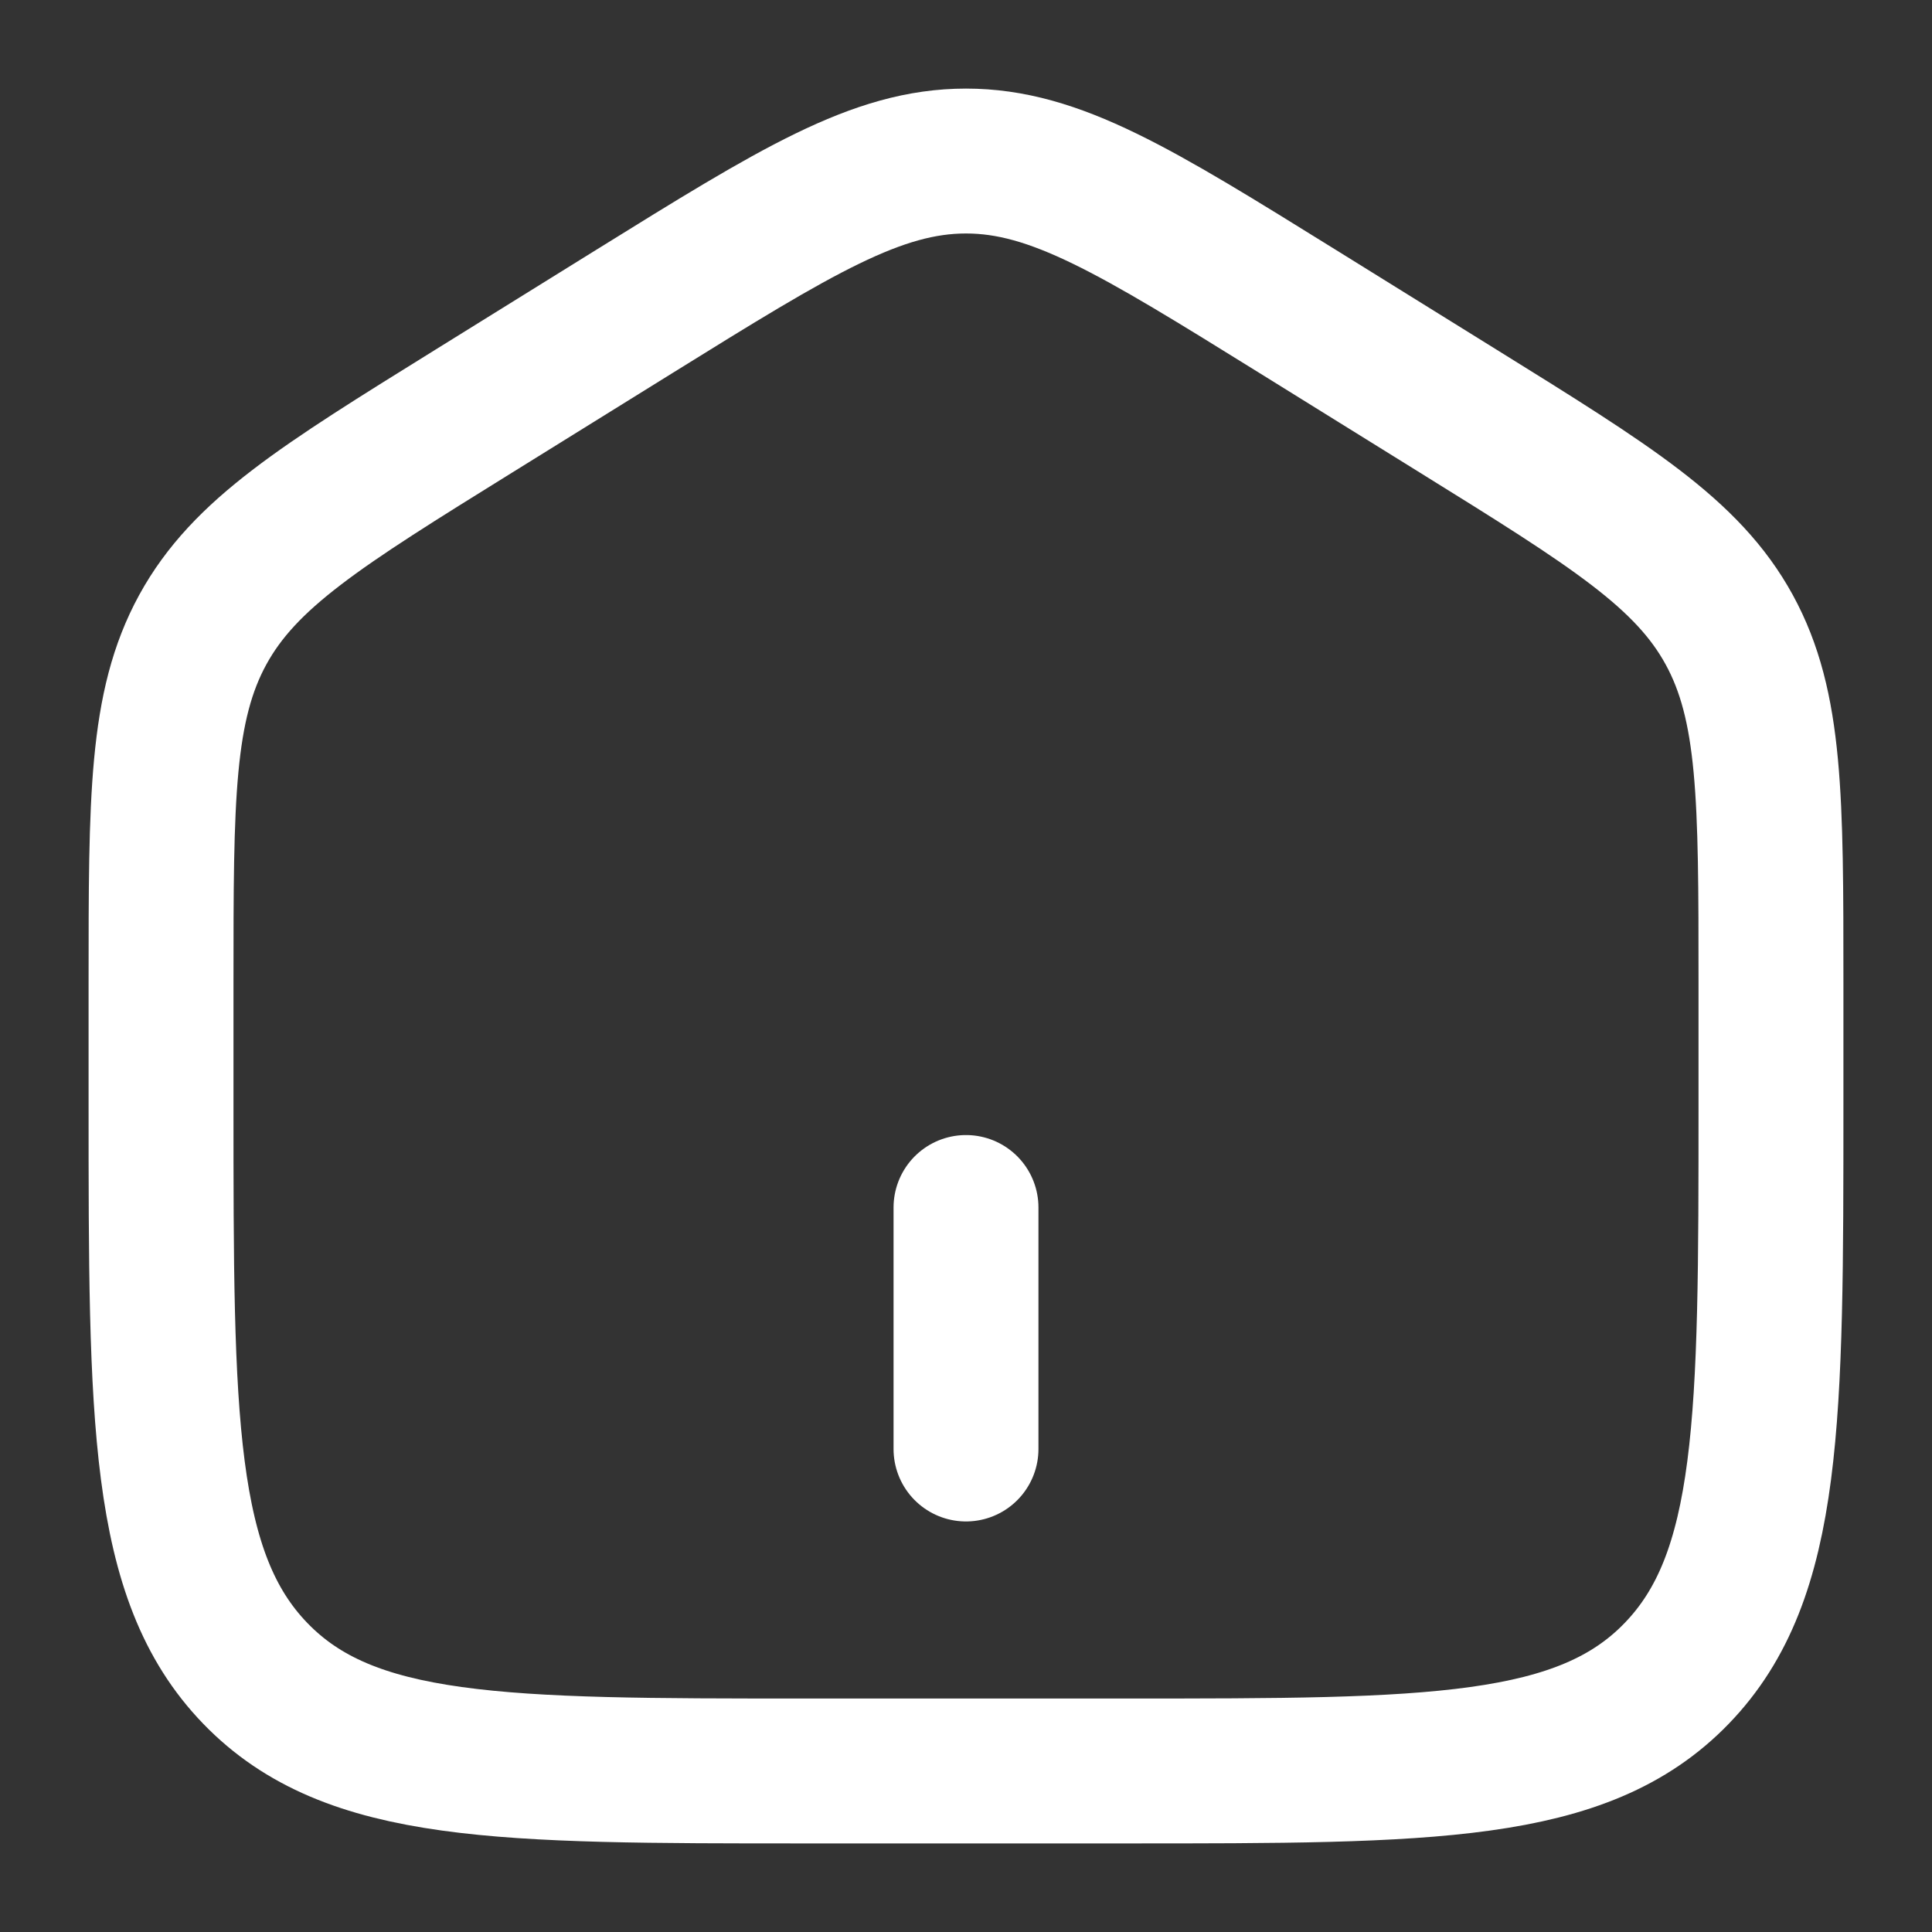 <svg width="20" height="20" viewBox="0 0 20 20" fill="none" xmlns="http://www.w3.org/2000/svg">
<rect x="0" y="0" width="20" height="20" fill="#333333" stroke="none"/>
<g clip-path="url(#clip0_1_1535)">
<path d="M1.667 10.17C1.667 8.263 1.667 7.309 2.099 6.519C2.532 5.728 3.322 5.238 4.903 4.257L6.57 3.222C8.241 2.185 9.077 1.667 10 1.667C10.923 1.667 11.759 2.185 13.43 3.222L15.097 4.257C16.677 5.238 17.468 5.728 17.901 6.519C18.333 7.309 18.333 8.263 18.333 10.17V11.437C18.333 14.688 18.333 16.314 17.357 17.323C16.381 18.333 14.809 18.333 11.666 18.333H8.333C5.19 18.333 3.619 18.333 2.643 17.323C1.667 16.314 1.667 14.688 1.667 11.437V10.17Z" stroke="white" stroke-width="1.5"/>
<path d="M10 12.5L10 15" stroke="white" stroke-width="1.5" stroke-linecap="round"/>
</g>
<defs>
<clipPath id="clip0_1_1535">
<rect width="20" height="20" fill="white"/>
</clipPath>
</defs>
</svg>
